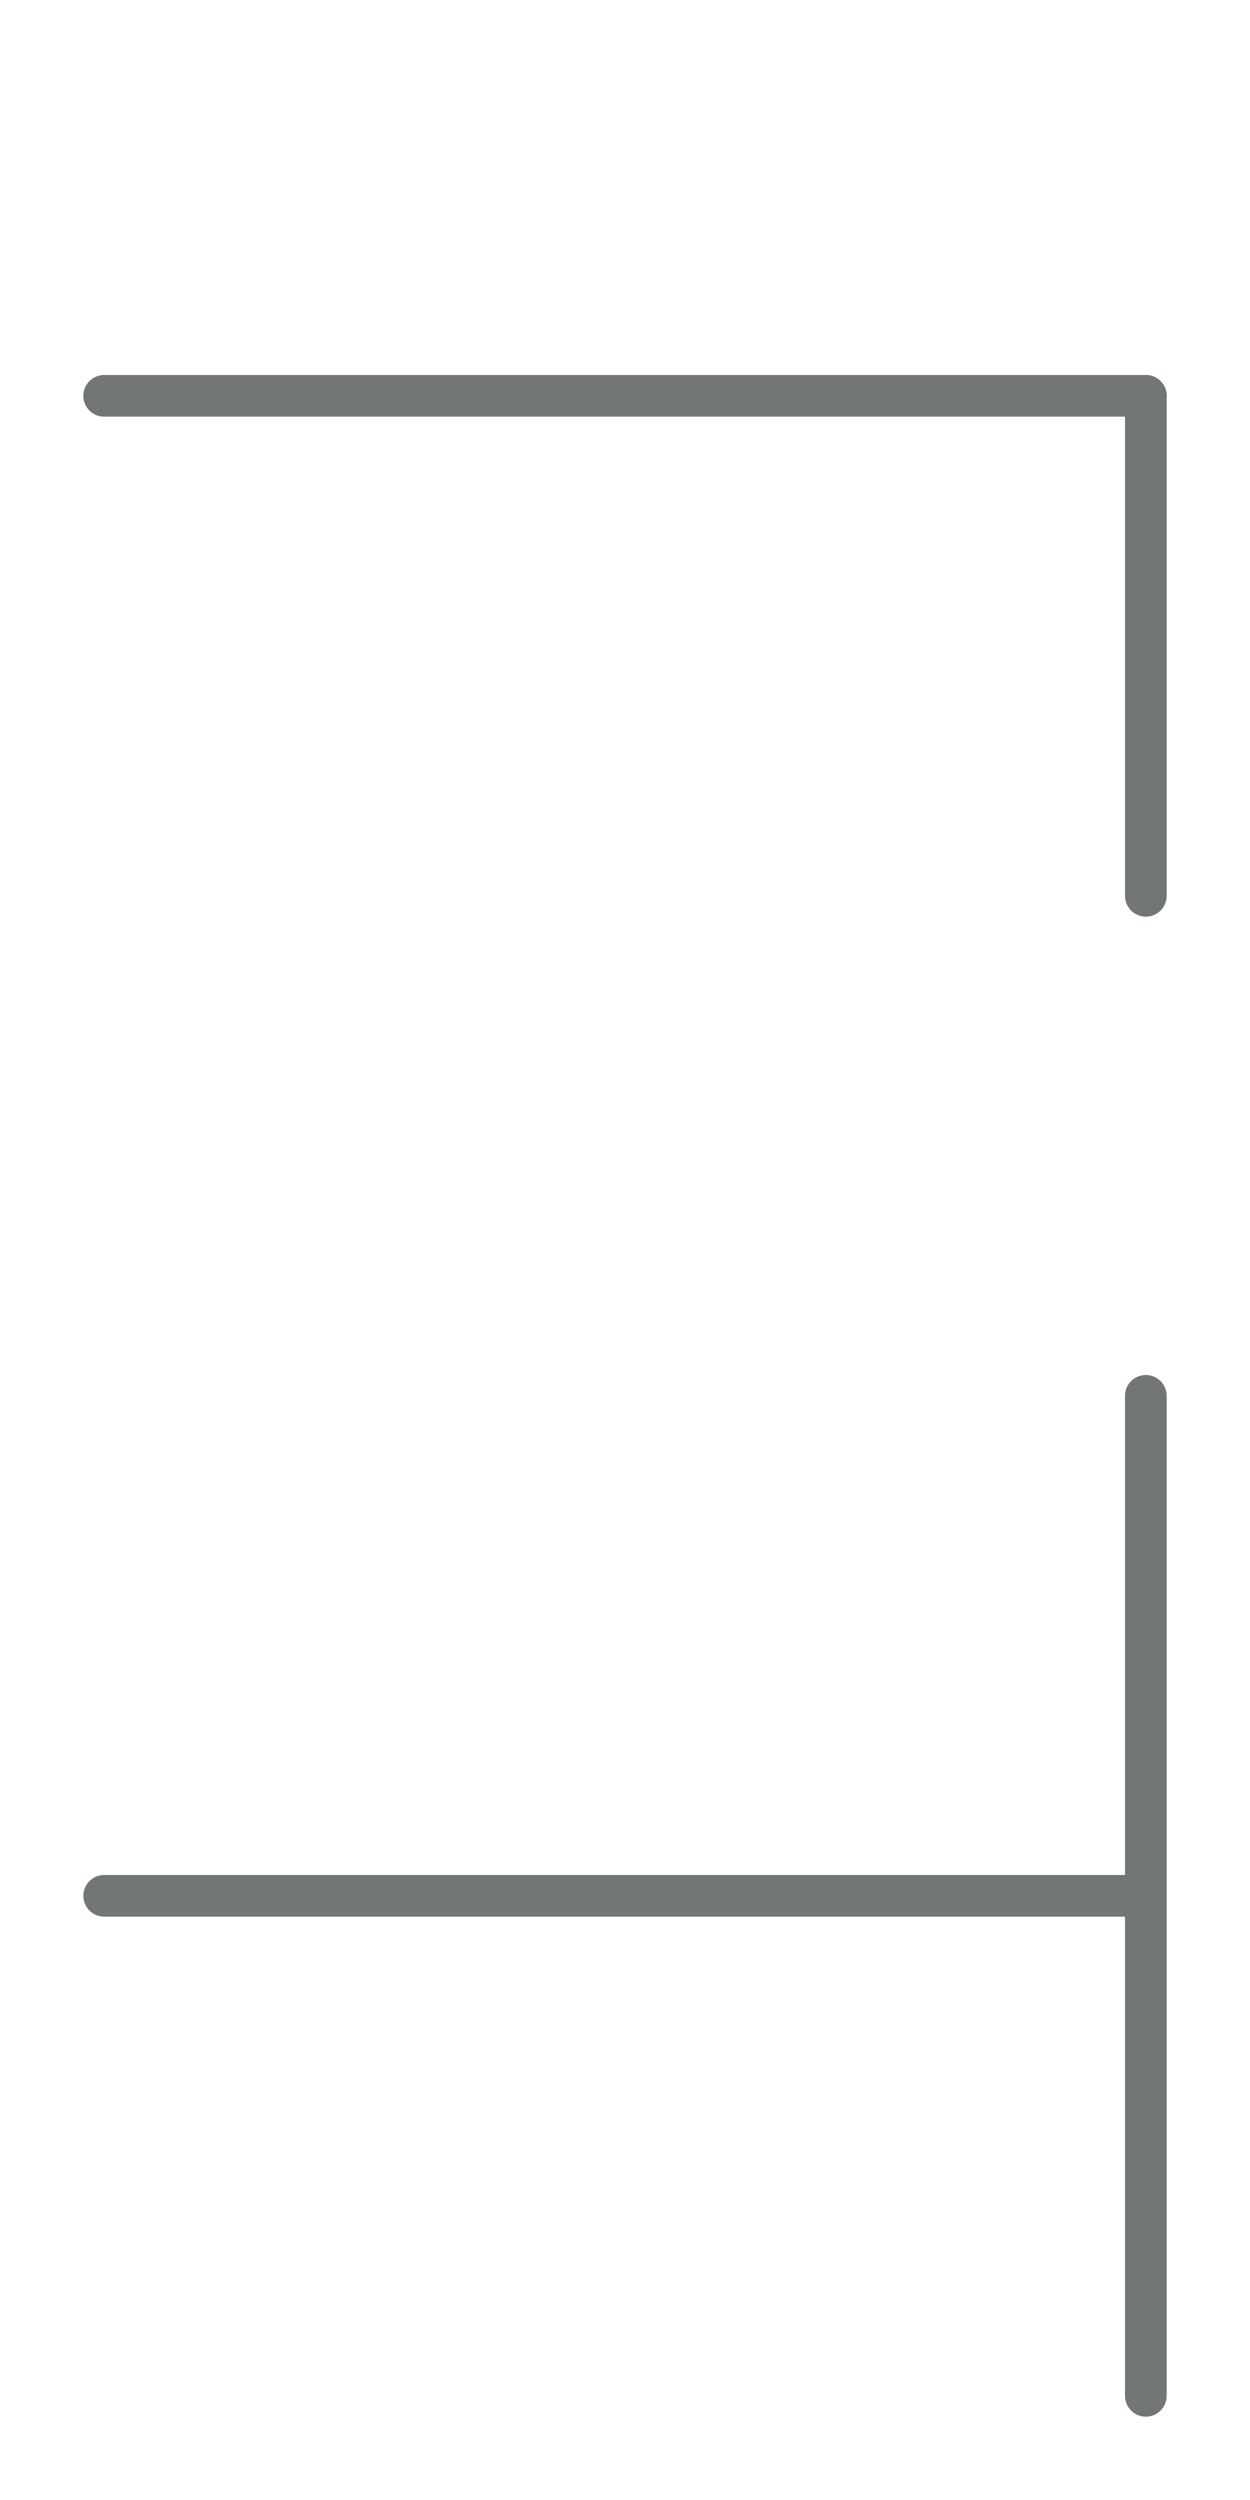 <?xml version="1.0" encoding="utf-8"?>
<svg version="1.1" id="Layer_1" xmlns="http://www.w3.org/2000/svg" xmlns:xlink="http://www.w3.org/1999/xlink" x="0px" y="0px"
	 viewBox="0 0 30 60" enable-background="new 0 0 30 60" xml:space="preserve">
<g>
		<line fill="none" stroke="#727677" stroke-linecap="round" stroke-linejoin="round" stroke-miterlimit="10" x1="27.5" y1="9.5" x2="27.5" y2="21.5"/>
		<line fill="none" stroke="#727677" stroke-linecap="round" stroke-linejoin="round" stroke-miterlimit="10" x1="2.5" y1="9.5" x2="27.5" y2="9.5"/>
</g>
<g>
		<line fill="none" stroke="#727677" stroke-linecap="round" stroke-linejoin="round" stroke-miterlimit="10" x1="27.5" y1="33.5" x2="27.5" y2="57.5"/>
		<line fill="none" stroke="#727677" stroke-linecap="round" stroke-linejoin="round" stroke-miterlimit="10" x1="2.5" y1="45.5" x2="27" y2="45.5"/>
</g>
</svg>
